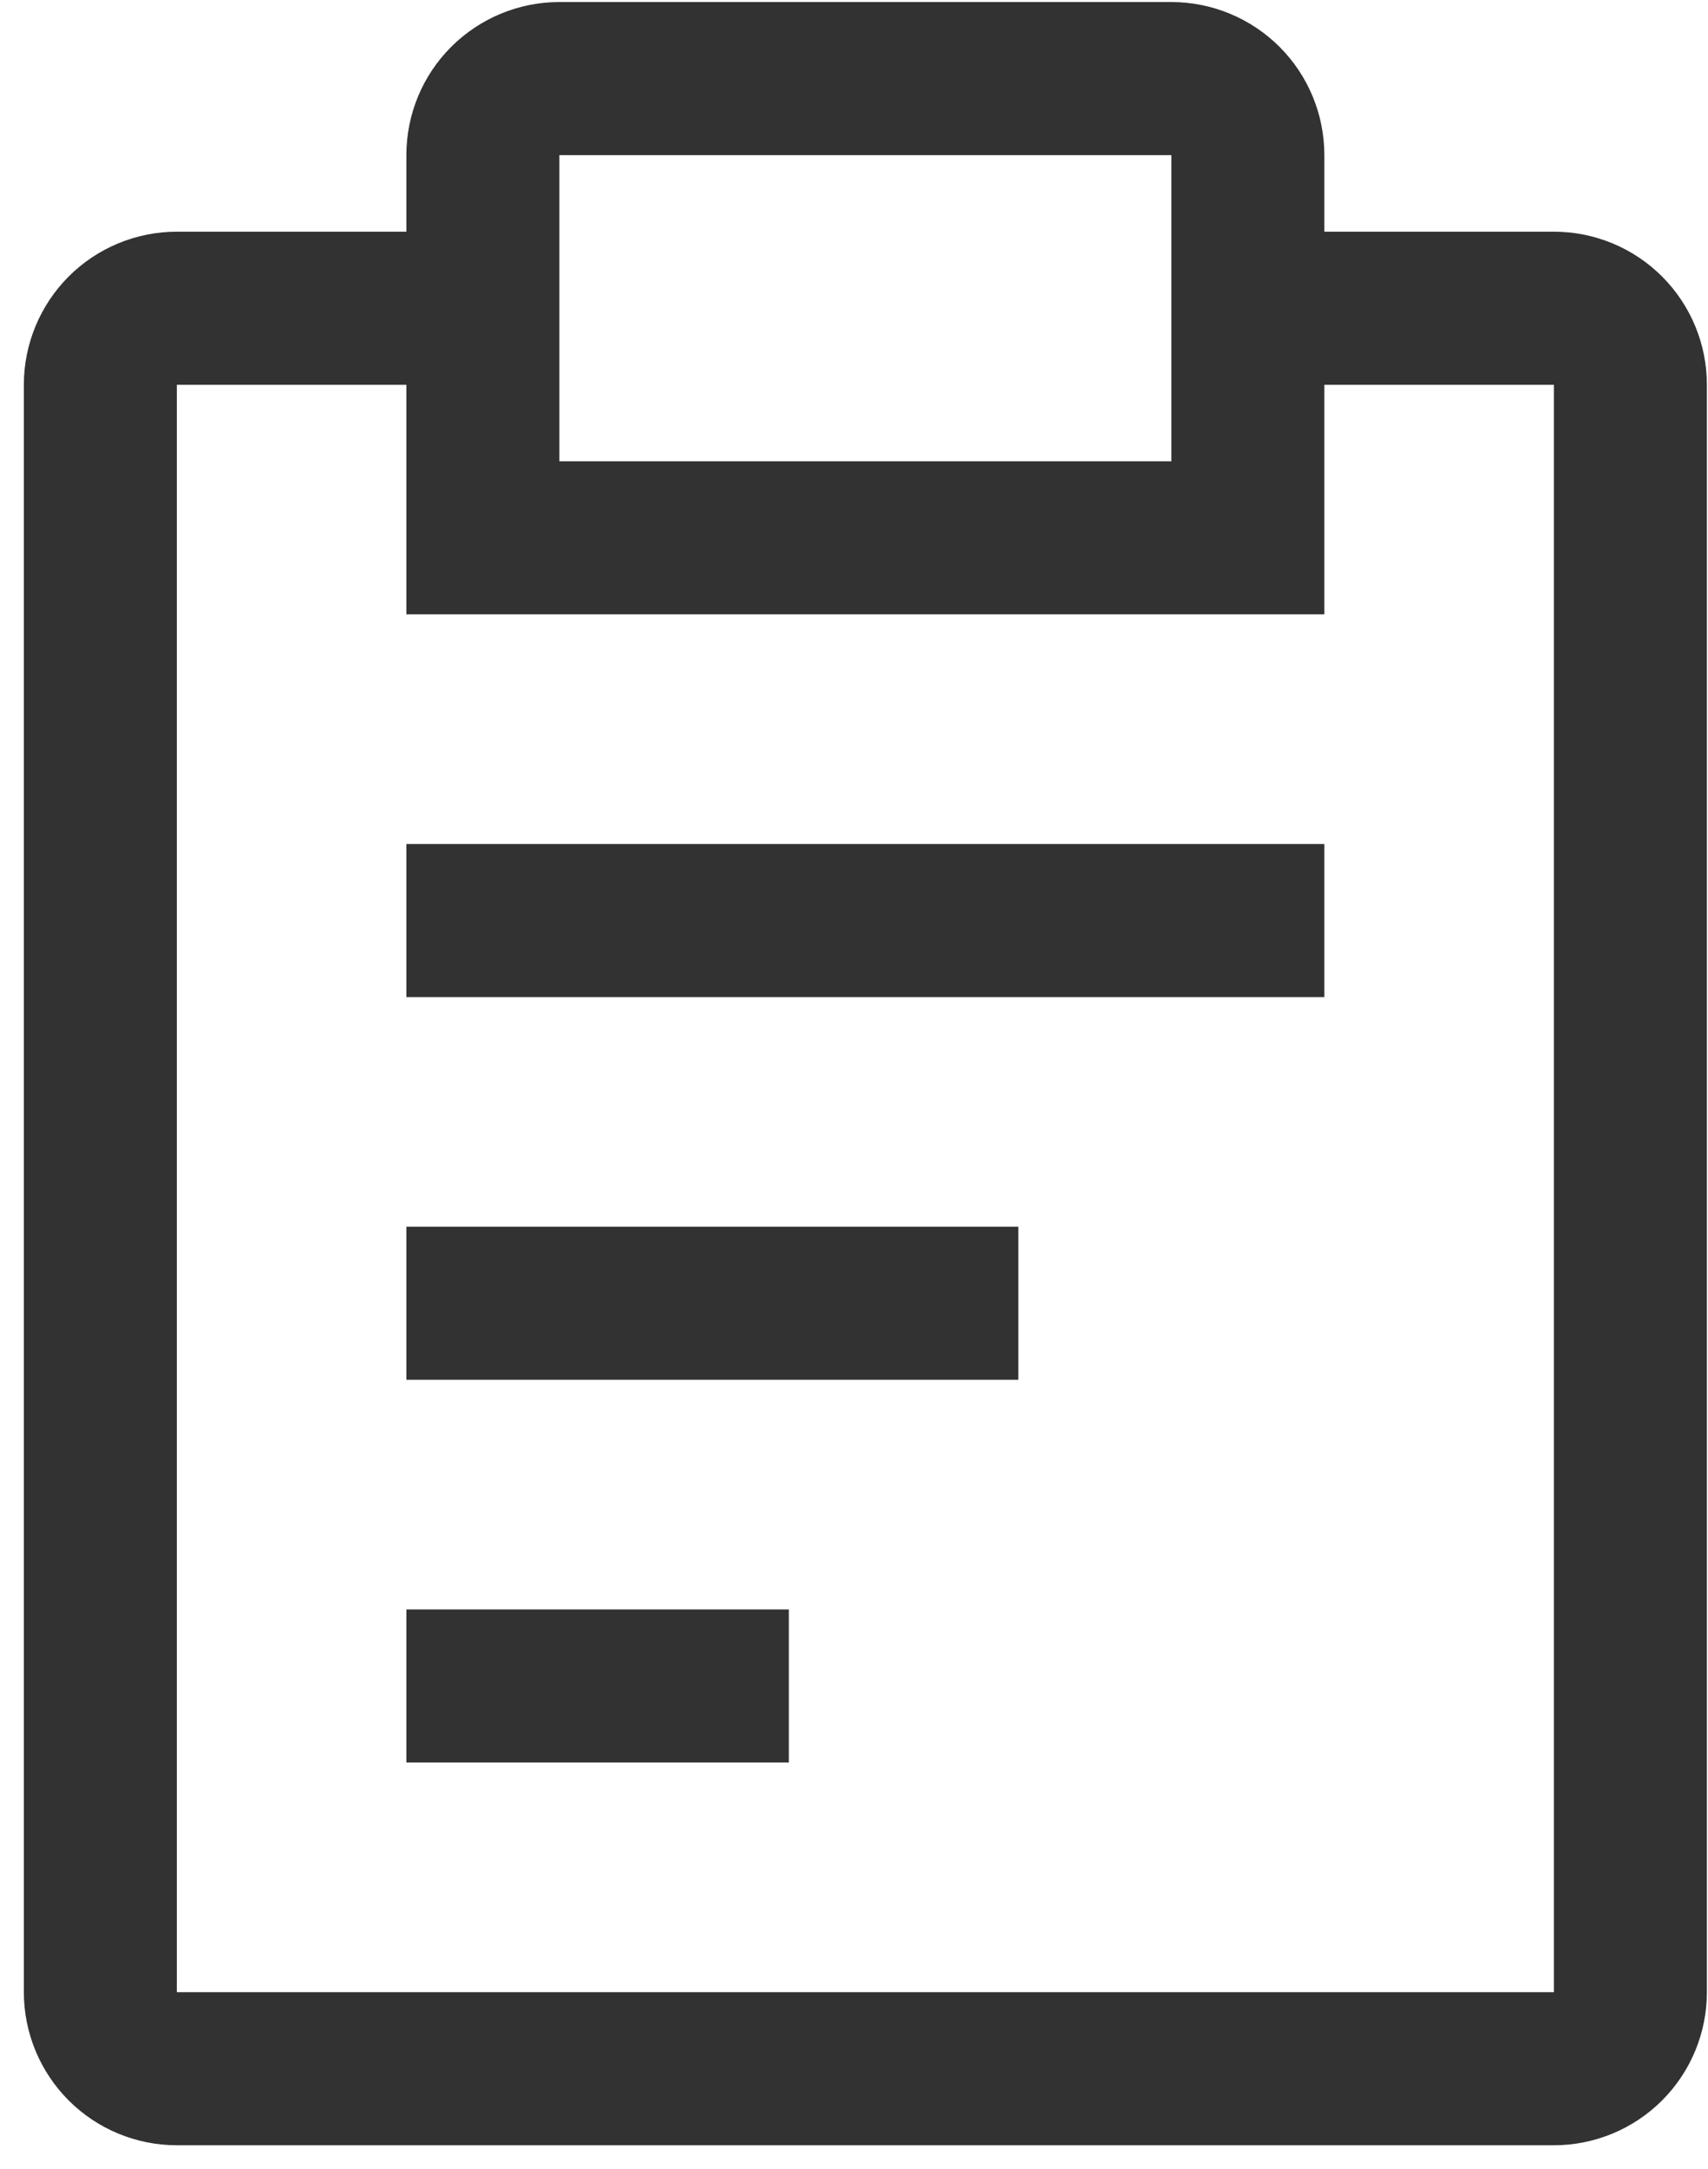 <svg width="26" height="33" viewBox="0 0 26 33" fill="none" xmlns="http://www.w3.org/2000/svg">
<path d="M6.186 18.663H15.502V20.992H6.186V18.663Z" fill="#323232"/>
<path d="M6.186 12.841H20.16V15.17H6.186V12.841Z" fill="#323232"/>
<path d="M6.186 24.486H12.008V26.815H6.186V24.486Z" fill="#323232"/>
<path d="M23.654 3.525H20.16V2.36C20.16 1.742 19.915 1.15 19.478 0.713C19.041 0.277 18.449 0.031 17.831 0.031H8.515C7.897 0.031 7.305 0.277 6.868 0.713C6.431 1.15 6.186 1.742 6.186 2.36V3.525H2.692C2.075 3.525 1.482 3.77 1.045 4.207C0.609 4.644 0.363 5.236 0.363 5.854V30.309C0.363 30.927 0.609 31.519 1.045 31.956C1.482 32.393 2.075 32.638 2.692 32.638H23.654C24.272 32.638 24.864 32.393 25.301 31.956C25.738 31.519 25.983 30.927 25.983 30.309V5.854C25.983 5.236 25.738 4.644 25.301 4.207C24.864 3.77 24.272 3.525 23.654 3.525ZM8.515 2.36H17.831V7.018H8.515V2.36ZM23.654 30.309H2.692V5.854H6.186V9.347H20.16V5.854H23.654V30.309Z" fill="#323232"/>
</svg>
